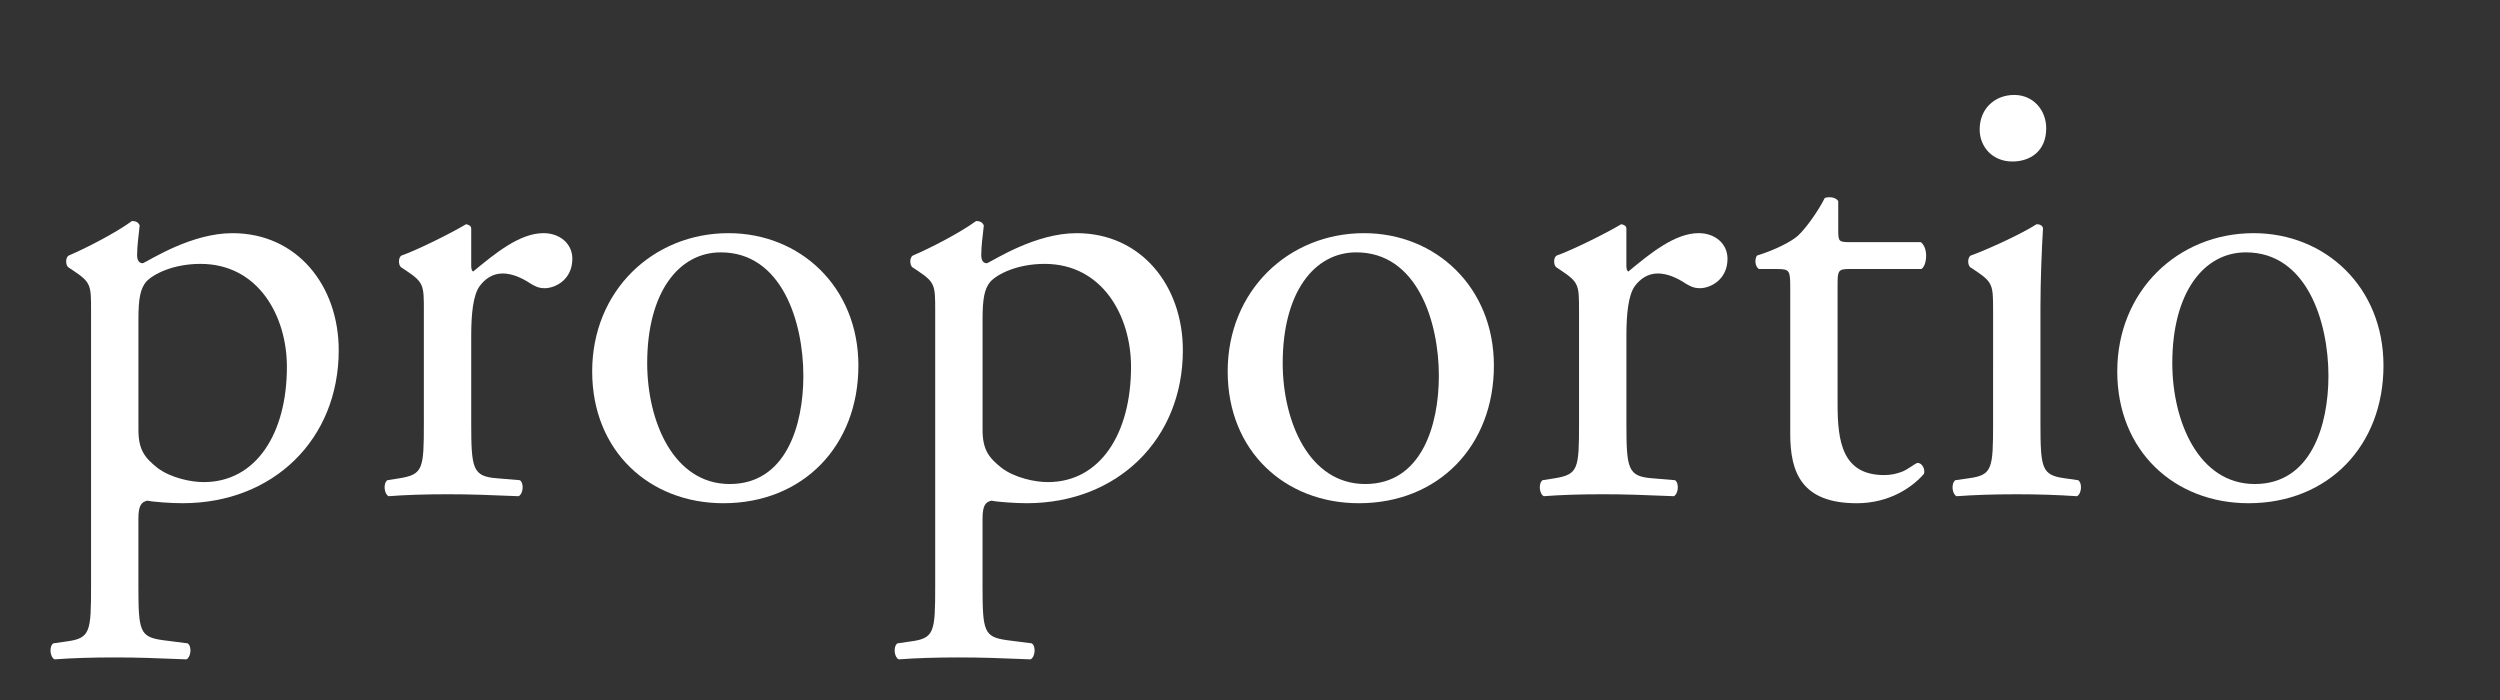 <?xml version="1.0" encoding="utf-8"?>
<!-- Generator: Adobe Illustrator 15.0.2, SVG Export Plug-In . SVG Version: 6.00 Build 0)  -->
<!DOCTYPE svg PUBLIC "-//W3C//DTD SVG 1.0//EN" "http://www.w3.org/TR/2001/REC-SVG-20010904/DTD/svg10.dtd">
<svg version="1.0" id="Layer_1" xmlns="http://www.w3.org/2000/svg" xmlns:xlink="http://www.w3.org/1999/xlink" x="0px" y="0px"
	 width="125px" height="35px" viewBox="0 0 125 35" enable-background="new 0 0 125 35" xml:space="preserve">
<rect x="0" y="0" width="125" height="35" fill="#333333" stroke="none"/>
<g display="none">
	<rect x="1.833" y="1.833" display="inline" fill="none" width="162.5" height="27.5"/>
	<path display="inline" fill="#010101" d="M4.553,15.53c0-1.248,0-1.408-0.864-1.984l-0.288-0.192
		c-0.128-0.128-0.128-0.48,0.032-0.576c0.832-0.352,2.335-1.12,3.167-1.728c0.192,0,0.32,0.064,0.384,0.224
		c-0.064,0.576-0.128,1.056-0.128,1.472c0,0.224,0.064,0.416,0.288,0.416c0.416-0.192,2.432-1.504,4.48-1.504
		c3.231,0,5.312,2.624,5.312,5.855c0,4.447-3.264,7.647-7.808,7.647c-0.576,0-1.472-0.063-1.76-0.128
		c-0.288,0.064-0.448,0.225-0.448,0.896v3.359c0,2.271,0.064,2.56,1.216,2.72l1.248,0.16c0.224,0.159,0.16,0.704-0.064,0.8
		c-1.536-0.064-2.464-0.096-3.583-0.096c-1.152,0-2.112,0.031-3.008,0.096c-0.224-0.096-0.288-0.641-0.064-0.8l0.672-0.097
		c1.184-0.159,1.216-0.479,1.216-2.783V15.53z M6.921,21.481c0,1.024,0.32,1.408,0.96,1.92c0.64,0.479,1.632,0.704,2.304,0.704
		c2.624,0,4.16-2.432,4.16-5.76c0-2.56-1.44-5.151-4.32-5.151c-1.376,0-2.368,0.512-2.72,0.896
		c-0.288,0.352-0.384,0.832-0.384,1.888V21.481z"/>
	<path display="inline" fill="#010101" d="M21.193,15.53c0-1.248,0-1.408-0.864-1.984l-0.288-0.192
		c-0.128-0.128-0.128-0.48,0.032-0.576c0.736-0.256,2.432-1.088,3.232-1.568c0.16,0.032,0.256,0.096,0.256,0.224v1.855
		c0,0.16,0.032,0.256,0.096,0.288c1.12-0.928,2.336-1.92,3.52-1.92c0.8,0,1.44,0.512,1.44,1.28c0,1.056-0.864,1.472-1.376,1.472
		c-0.32,0-0.48-0.096-0.704-0.224c-0.48-0.32-0.96-0.512-1.408-0.512c-0.512,0-0.896,0.288-1.152,0.64
		c-0.32,0.448-0.416,1.376-0.416,2.464v4.351c0,2.305,0.064,2.688,1.28,2.785l1.152,0.096c0.224,0.16,0.16,0.703-0.064,0.8
		c-1.504-0.063-2.432-0.097-3.552-0.097c-1.152,0-2.112,0.033-2.944,0.097c-0.224-0.097-0.288-0.64-0.064-0.8l0.608-0.096
		c1.184-0.192,1.216-0.48,1.216-2.785V15.53z"/>
	<path display="inline" fill="#010101" d="M42.92,18.281c0,4-2.752,6.88-6.751,6.88c-3.68,0-6.56-2.592-6.56-6.591
		c0-4.032,3.04-6.912,6.815-6.912C40.008,11.658,42.92,14.346,42.92,18.281z M36.04,12.618c-2.112,0-3.68,2.016-3.68,5.536
		c0,2.911,1.312,6.047,4.128,6.047s3.68-2.943,3.68-5.407C40.168,16.074,39.08,12.618,36.04,12.618z"/>
	<path display="inline" fill="#010101" d="M46.76,15.53c0-1.248,0-1.408-0.864-1.984l-0.288-0.192
		c-0.128-0.128-0.128-0.48,0.032-0.576c0.832-0.352,2.335-1.12,3.167-1.728c0.192,0,0.32,0.064,0.384,0.224
		c-0.064,0.576-0.128,1.056-0.128,1.472c0,0.224,0.064,0.416,0.288,0.416c0.416-0.192,2.432-1.504,4.48-1.504
		c3.231,0,5.312,2.624,5.312,5.855c0,4.447-3.264,7.647-7.808,7.647c-0.576,0-1.472-0.063-1.76-0.128
		c-0.288,0.064-0.448,0.225-0.448,0.896v3.359c0,2.271,0.064,2.56,1.216,2.72l1.248,0.16c0.224,0.159,0.16,0.704-0.064,0.8
		c-1.536-0.064-2.464-0.096-3.583-0.096c-1.152,0-2.112,0.031-3.008,0.096c-0.224-0.096-0.288-0.641-0.064-0.8l0.672-0.097
		c1.184-0.159,1.216-0.479,1.216-2.783V15.53z M49.128,21.481c0,1.024,0.32,1.408,0.96,1.92c0.64,0.479,1.632,0.704,2.304,0.704
		c2.624,0,4.16-2.432,4.16-5.76c0-2.56-1.44-5.151-4.32-5.151c-1.376,0-2.368,0.512-2.72,0.896
		c-0.288,0.352-0.384,0.832-0.384,1.888V21.481z"/>
	<path display="inline" fill="#010101" d="M74.695,18.281c0,4-2.752,6.88-6.752,6.88c-3.68,0-6.559-2.592-6.559-6.591
		c0-4.032,3.04-6.912,6.815-6.912C71.783,11.658,74.695,14.346,74.695,18.281z M67.815,12.618c-2.112,0-3.68,2.016-3.68,5.536
		c0,2.911,1.312,6.047,4.128,6.047s3.68-2.943,3.68-5.407C71.943,16.074,70.855,12.618,67.815,12.618z"/>
	<path display="inline" fill="#010101" d="M78.951,15.53c0-1.248,0-1.408-0.863-1.984L77.8,13.354
		c-0.128-0.128-0.128-0.48,0.032-0.576c0.736-0.256,2.432-1.088,3.231-1.568c0.16,0.032,0.256,0.096,0.256,0.224v1.855
		c0,0.16,0.032,0.256,0.097,0.288c1.119-0.928,2.336-1.92,3.52-1.92c0.8,0,1.439,0.512,1.439,1.28c0,1.056-0.863,1.472-1.376,1.472
		c-0.319,0-0.479-0.096-0.704-0.224c-0.479-0.32-0.959-0.512-1.408-0.512c-0.512,0-0.895,0.288-1.151,0.64
		c-0.319,0.448-0.416,1.376-0.416,2.464v4.351c0,2.305,0.063,2.688,1.28,2.785l1.152,0.096c0.223,0.16,0.159,0.703-0.064,0.8
		c-1.504-0.063-2.432-0.097-3.552-0.097c-1.151,0-2.112,0.033-2.944,0.097c-0.224-0.097-0.287-0.64-0.063-0.8l0.608-0.096
		c1.184-0.192,1.215-0.48,1.215-2.785V15.53z"/>
	<path display="inline" fill="#010101" d="M92.455,13.45c-0.544,0-0.576,0.096-0.576,0.768v5.983c0,1.856,0.225,3.553,2.336,3.553
		c0.32,0,0.607-0.064,0.863-0.16c0.289-0.096,0.705-0.448,0.801-0.448c0.256,0,0.384,0.353,0.32,0.544
		c-0.576,0.672-1.729,1.472-3.36,1.472c-2.752,0-3.327-1.536-3.327-3.456v-7.327c0-0.864-0.033-0.928-0.672-0.928h-0.896
		c-0.191-0.128-0.225-0.48-0.096-0.672c0.928-0.288,1.728-0.704,2.047-0.992c0.416-0.384,1.024-1.248,1.344-1.888
		c0.16-0.064,0.545-0.064,0.673,0.16v1.44c0,0.576,0.032,0.608,0.575,0.608h3.553c0.383,0.288,0.319,1.152,0.031,1.344H92.455z"/>
	<path display="inline" fill="#010101" d="M99.654,15.53c0-1.248,0-1.408-0.863-1.984l-0.288-0.192
		c-0.128-0.128-0.128-0.48,0.032-0.576c0.736-0.256,2.56-1.088,3.295-1.568c0.16,0,0.289,0.064,0.32,0.192
		c-0.064,1.12-0.127,2.656-0.127,3.968v5.759c0,2.305,0.062,2.625,1.215,2.785l0.672,0.096c0.225,0.16,0.16,0.703-0.064,0.8
		c-0.959-0.063-1.887-0.097-3.007-0.097c-1.151,0-2.112,0.033-3.008,0.097c-0.224-0.097-0.288-0.64-0.063-0.8l0.672-0.096
		c1.184-0.16,1.215-0.48,1.215-2.785V15.53z M102.311,6.411c0,1.152-0.801,1.664-1.695,1.664c-0.992,0-1.633-0.736-1.633-1.6
		c0-1.056,0.769-1.728,1.729-1.728C101.67,4.747,102.311,5.515,102.311,6.411z"/>
	<path display="inline" fill="#010101" d="M119.174,18.281c0,4-2.752,6.88-6.75,6.88c-3.68,0-6.561-2.592-6.561-6.591
		c0-4.032,3.041-6.912,6.816-6.912C116.264,11.658,119.174,14.346,119.174,18.281z M112.295,12.618c-2.111,0-3.68,2.016-3.68,5.536
		c0,2.911,1.312,6.047,4.127,6.047c2.816,0,3.68-2.943,3.68-5.407C116.422,16.074,115.334,12.618,112.295,12.618z"/>
</g>
<g>
	<rect x="1.833" y="1.833" fill="none" width="162.5" height="27.5"/>
	<path fill="#FFFFFF" d="M4.553,15.53c0-1.248,0-1.408-0.864-1.984l-0.288-0.192c-0.128-0.128-0.128-0.48,0.032-0.576
		c0.832-0.352,2.335-1.12,3.167-1.728c0.192,0,0.32,0.064,0.384,0.224c-0.064,0.576-0.128,1.056-0.128,1.472
		c0,0.224,0.064,0.416,0.288,0.416c0.416-0.192,2.432-1.504,4.48-1.504c3.231,0,5.312,2.624,5.312,5.855
		c0,4.447-3.264,7.647-7.808,7.647c-0.576,0-1.472-0.063-1.76-0.128c-0.288,0.064-0.448,0.225-0.448,0.896v3.359
		c0,2.271,0.064,2.56,1.216,2.72l1.248,0.16c0.224,0.159,0.16,0.704-0.064,0.8c-1.536-0.064-2.464-0.096-3.583-0.096
		c-1.152,0-2.112,0.031-3.008,0.096c-0.224-0.096-0.288-0.641-0.064-0.8l0.672-0.097c1.184-0.159,1.216-0.479,1.216-2.783V15.53z
		 M6.921,21.481c0,1.024,0.32,1.408,0.96,1.92c0.64,0.479,1.632,0.704,2.304,0.704c2.624,0,4.16-2.432,4.16-5.76
		c0-2.56-1.44-5.151-4.32-5.151c-1.376,0-2.368,0.512-2.72,0.896c-0.288,0.352-0.384,0.832-0.384,1.888V21.481z"/>
	<path fill="#FFFFFF" d="M21.193,15.53c0-1.248,0-1.408-0.864-1.984l-0.288-0.192c-0.128-0.128-0.128-0.48,0.032-0.576
		c0.736-0.256,2.432-1.088,3.232-1.568c0.16,0.032,0.256,0.096,0.256,0.224v1.855c0,0.16,0.032,0.256,0.096,0.288
		c1.12-0.928,2.336-1.92,3.52-1.92c0.8,0,1.44,0.512,1.44,1.28c0,1.056-0.864,1.472-1.376,1.472c-0.32,0-0.48-0.096-0.704-0.224
		c-0.48-0.32-0.96-0.512-1.408-0.512c-0.512,0-0.896,0.288-1.152,0.64c-0.32,0.448-0.416,1.376-0.416,2.464v4.351
		c0,2.305,0.064,2.688,1.28,2.785l1.152,0.096c0.224,0.16,0.16,0.703-0.064,0.8c-1.504-0.063-2.432-0.097-3.552-0.097
		c-1.152,0-2.112,0.033-2.944,0.097c-0.224-0.097-0.288-0.64-0.064-0.8l0.608-0.096c1.184-0.192,1.216-0.48,1.216-2.785V15.53z"/>
	<path fill="#FFFFFF" d="M42.92,18.281c0,4-2.752,6.88-6.751,6.88c-3.68,0-6.56-2.592-6.56-6.591c0-4.032,3.04-6.912,6.815-6.912
		C40.008,11.658,42.92,14.346,42.92,18.281z M36.04,12.618c-2.112,0-3.68,2.016-3.68,5.536c0,2.911,1.312,6.047,4.128,6.047
		s3.68-2.943,3.68-5.407C40.168,16.074,39.08,12.618,36.04,12.618z"/>
	<path fill="#FFFFFF" d="M46.76,15.53c0-1.248,0-1.408-0.864-1.984l-0.288-0.192c-0.128-0.128-0.128-0.48,0.032-0.576
		c0.832-0.352,2.335-1.12,3.167-1.728c0.192,0,0.32,0.064,0.384,0.224c-0.064,0.576-0.128,1.056-0.128,1.472
		c0,0.224,0.064,0.416,0.288,0.416c0.416-0.192,2.432-1.504,4.48-1.504c3.231,0,5.312,2.624,5.312,5.855
		c0,4.447-3.264,7.647-7.808,7.647c-0.576,0-1.472-0.063-1.76-0.128c-0.288,0.064-0.448,0.225-0.448,0.896v3.359
		c0,2.271,0.064,2.56,1.216,2.72l1.248,0.16c0.224,0.159,0.16,0.704-0.064,0.8c-1.536-0.064-2.464-0.096-3.583-0.096
		c-1.152,0-2.112,0.031-3.008,0.096c-0.224-0.096-0.288-0.641-0.064-0.8l0.672-0.097c1.184-0.159,1.216-0.479,1.216-2.783V15.53z
		 M49.128,21.481c0,1.024,0.32,1.408,0.96,1.92c0.64,0.479,1.632,0.704,2.304,0.704c2.624,0,4.16-2.432,4.16-5.76
		c0-2.56-1.44-5.151-4.32-5.151c-1.376,0-2.368,0.512-2.72,0.896c-0.288,0.352-0.384,0.832-0.384,1.888V21.481z"/>
	<path fill="#FFFFFF" d="M74.695,18.281c0,4-2.752,6.88-6.752,6.88c-3.68,0-6.559-2.592-6.559-6.591c0-4.032,3.04-6.912,6.815-6.912
		C71.783,11.658,74.695,14.346,74.695,18.281z M67.815,12.618c-2.112,0-3.68,2.016-3.68,5.536c0,2.911,1.312,6.047,4.128,6.047
		s3.68-2.943,3.68-5.407C71.943,16.074,70.855,12.618,67.815,12.618z"/>
	<path fill="#FFFFFF" d="M78.951,15.53c0-1.248,0-1.408-0.863-1.984L77.8,13.354c-0.128-0.128-0.128-0.48,0.032-0.576
		c0.736-0.256,2.432-1.088,3.231-1.568c0.16,0.032,0.256,0.096,0.256,0.224v1.855c0,0.16,0.032,0.256,0.097,0.288
		c1.119-0.928,2.336-1.92,3.52-1.92c0.8,0,1.439,0.512,1.439,1.28c0,1.056-0.863,1.472-1.376,1.472
		c-0.319,0-0.479-0.096-0.704-0.224c-0.479-0.32-0.959-0.512-1.408-0.512c-0.512,0-0.895,0.288-1.151,0.64
		c-0.319,0.448-0.416,1.376-0.416,2.464v4.351c0,2.305,0.063,2.688,1.28,2.785l1.152,0.096c0.223,0.16,0.159,0.703-0.064,0.8
		c-1.504-0.063-2.432-0.097-3.552-0.097c-1.151,0-2.112,0.033-2.944,0.097c-0.224-0.097-0.287-0.64-0.063-0.8l0.608-0.096
		c1.184-0.192,1.215-0.48,1.215-2.785V15.53z"/>
	<path fill="#FFFFFF" d="M92.455,13.45c-0.544,0-0.576,0.096-0.576,0.768v5.983c0,1.856,0.225,3.553,2.336,3.553
		c0.32,0,0.607-0.064,0.863-0.16c0.289-0.096,0.705-0.448,0.801-0.448c0.256,0,0.384,0.353,0.32,0.544
		c-0.576,0.672-1.729,1.472-3.36,1.472c-2.752,0-3.327-1.536-3.327-3.456v-7.327c0-0.864-0.033-0.928-0.672-0.928h-0.896
		c-0.191-0.128-0.225-0.48-0.096-0.672c0.928-0.288,1.728-0.704,2.047-0.992c0.416-0.384,1.024-1.248,1.344-1.888
		c0.16-0.064,0.545-0.064,0.673,0.16v1.44c0,0.576,0.032,0.608,0.575,0.608h3.553c0.383,0.288,0.319,1.152,0.031,1.344H92.455z"/>
	<path fill="#FFFFFF" d="M99.654,15.53c0-1.248,0-1.408-0.863-1.984l-0.288-0.192c-0.128-0.128-0.128-0.48,0.032-0.576
		c0.736-0.256,2.56-1.088,3.295-1.568c0.16,0,0.289,0.064,0.32,0.192c-0.064,1.12-0.127,2.656-0.127,3.968v5.759
		c0,2.305,0.062,2.625,1.215,2.785l0.672,0.096c0.225,0.16,0.16,0.703-0.064,0.8c-0.959-0.063-1.887-0.097-3.007-0.097
		c-1.151,0-2.112,0.033-3.008,0.097c-0.224-0.097-0.288-0.64-0.063-0.8l0.672-0.096c1.184-0.16,1.215-0.48,1.215-2.785V15.53z
		 M102.311,6.411c0,1.152-0.801,1.664-1.695,1.664c-0.992,0-1.633-0.736-1.633-1.6c0-1.056,0.769-1.728,1.729-1.728
		C101.67,4.747,102.311,5.515,102.311,6.411z"/>
	<path fill="#FFFFFF" d="M119.174,18.281c0,4-2.752,6.88-6.75,6.88c-3.68,0-6.561-2.592-6.561-6.591
		c0-4.032,3.041-6.912,6.816-6.912C116.264,11.658,119.174,14.346,119.174,18.281z M112.295,12.618c-2.111,0-3.68,2.016-3.68,5.536
		c0,2.911,1.312,6.047,4.127,6.047c2.816,0,3.68-2.943,3.68-5.407C116.422,16.074,115.334,12.618,112.295,12.618z"/>
</g>
</svg>
